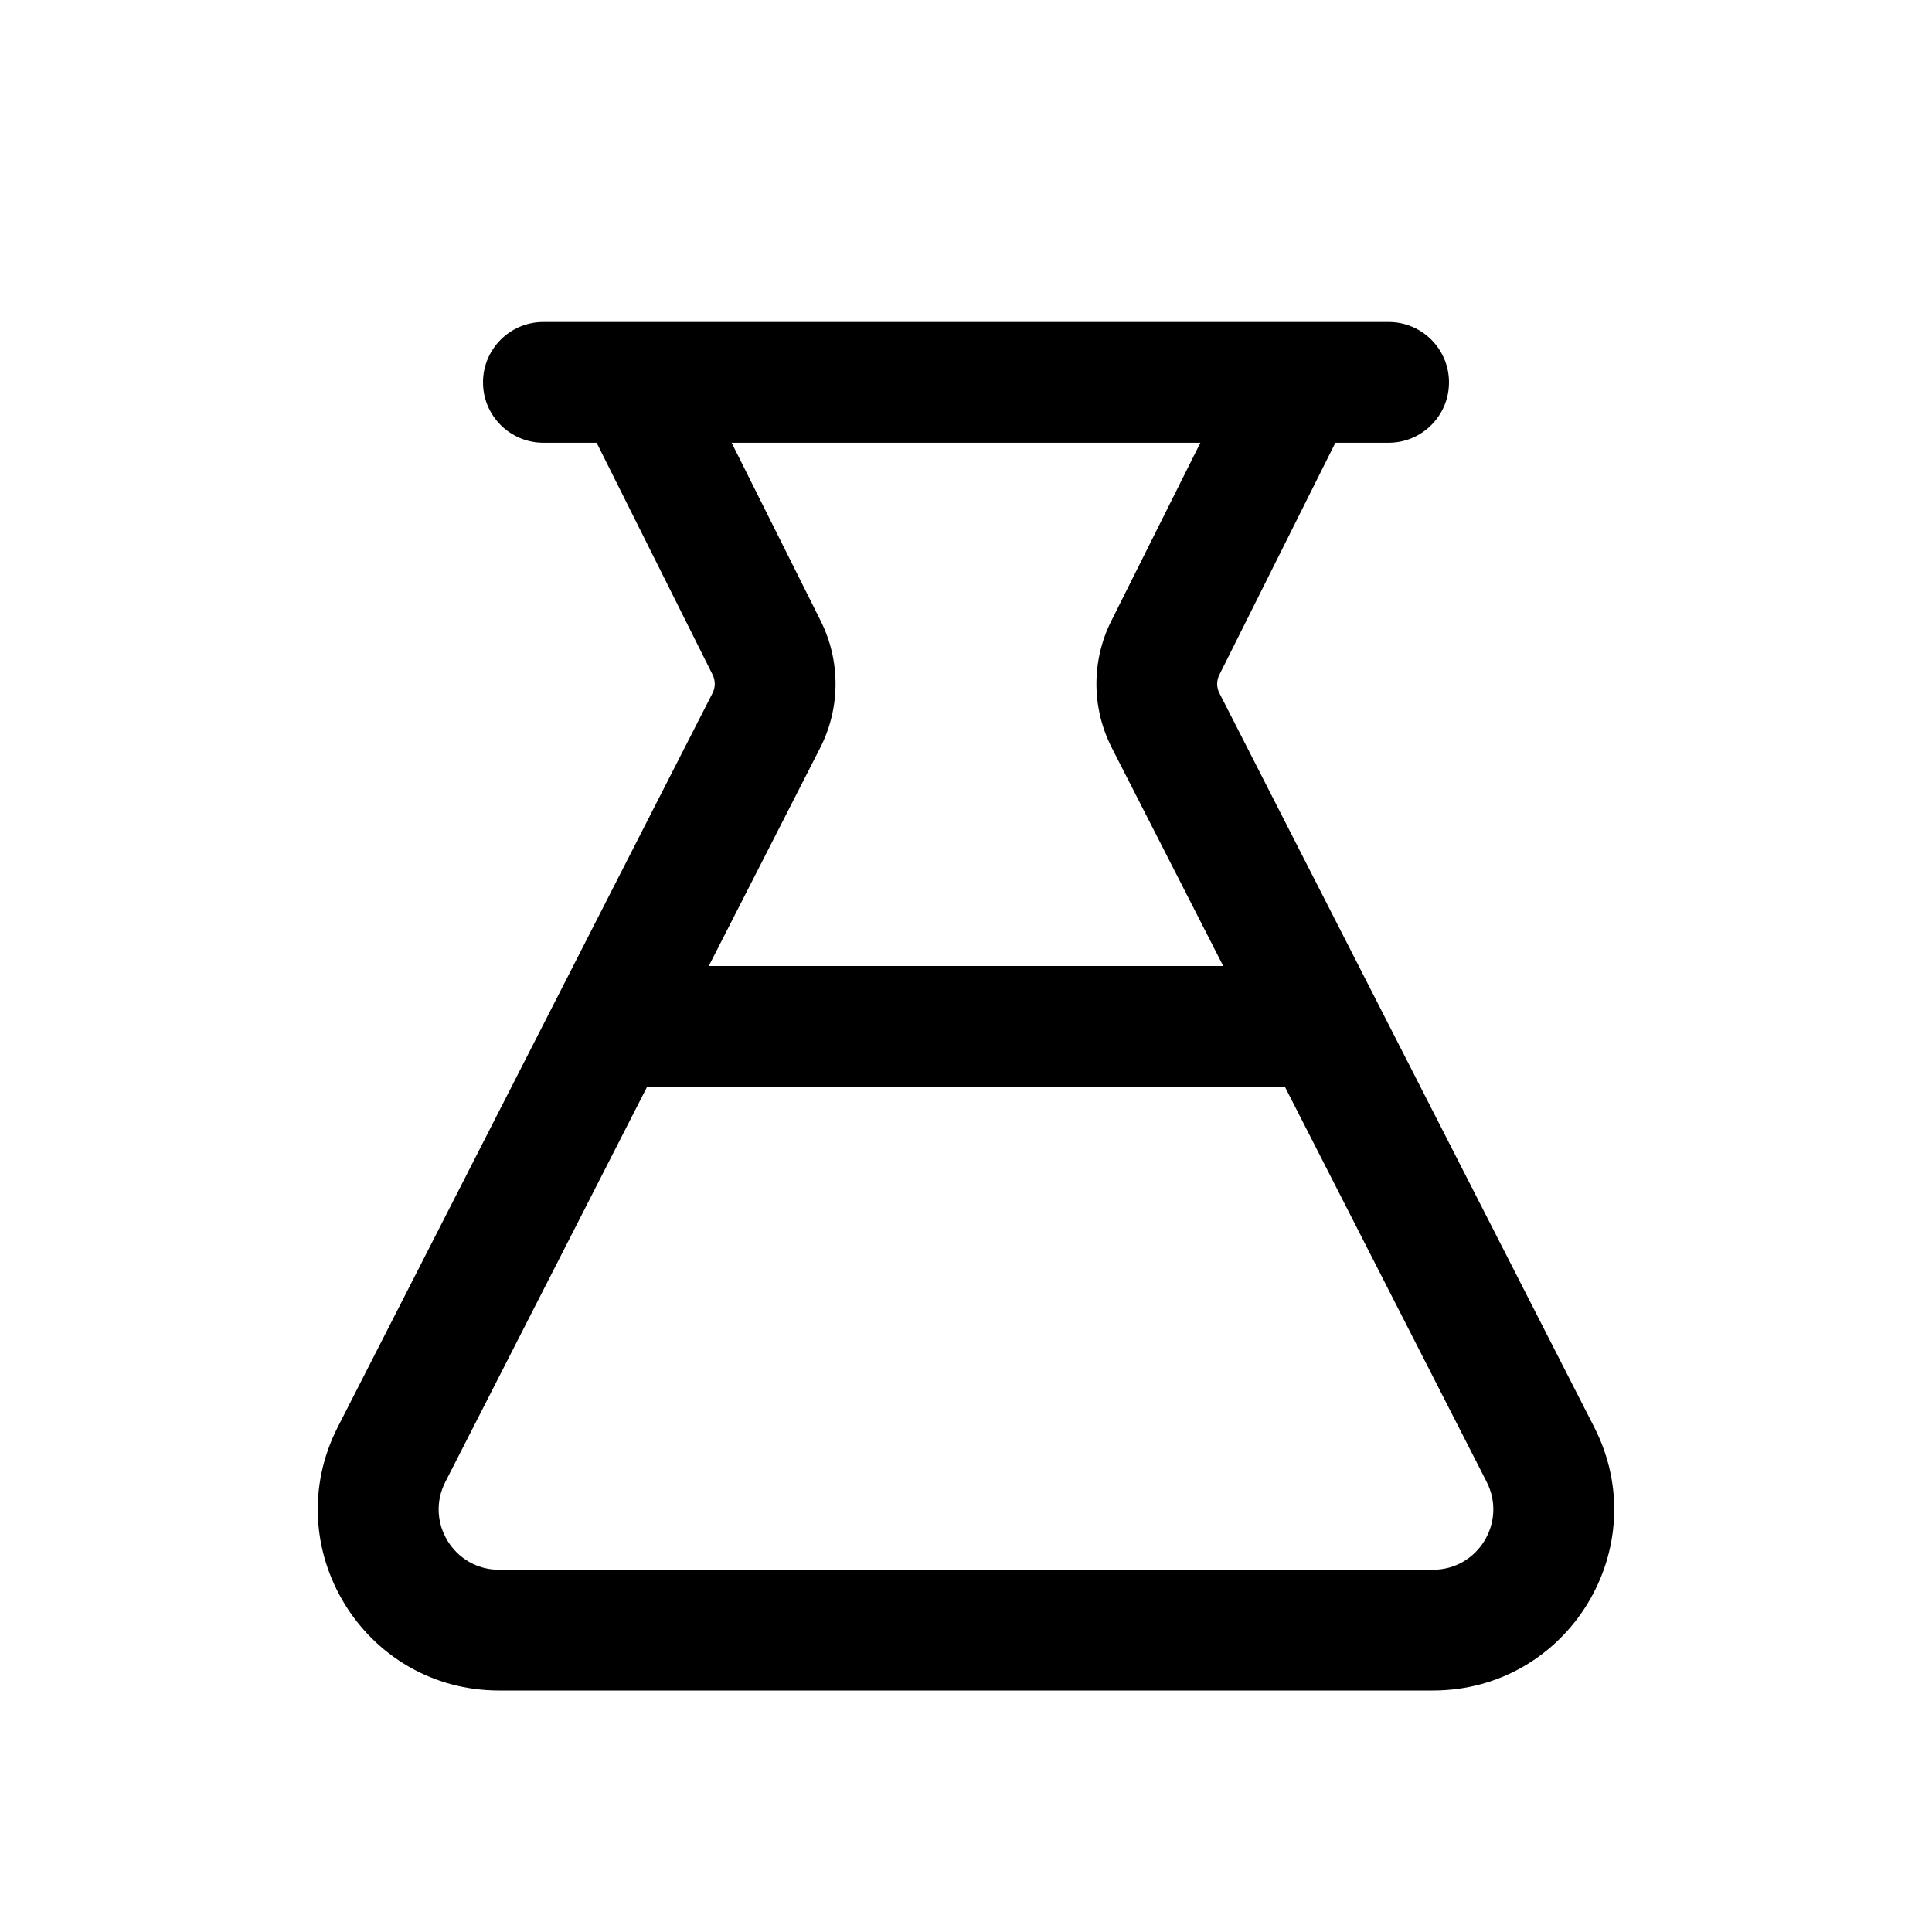 <svg viewBox="0 0 24 24" width="24" height="24" fill="currentColor" xmlns="http://www.w3.org/2000/svg">
 <g transform="translate(3.947, 4)">
  <path d="M3.717 0.329C4.088 0.144 4.538 0.294 4.724 0.665L6.248 3.713C6.496 4.21 6.494 4.796 6.241 5.291L1.585 14.409C1.33 14.908 1.693 15.5 2.253 15.5L13.853 15.5C14.413 15.5 14.775 14.908 14.521 14.409L9.865 5.291C9.612 4.796 9.609 4.21 9.858 3.713L11.382 0.665C11.567 0.294 12.018 0.144 12.388 0.329C12.759 0.514 12.909 0.965 12.724 1.335L11.2 4.383C11.164 4.455 11.164 4.538 11.2 4.609L15.856 13.727C16.621 15.224 15.534 17 13.853 17L2.253 17C0.572 17 -0.515 15.224 0.249 13.727L4.905 4.609C4.941 4.538 4.941 4.455 4.906 4.383L3.382 1.335C3.197 0.965 3.347 0.514 3.717 0.329Z" fill-rule="EVENODD"></path>
  <path d="M3.303 8.75C3.303 8.336 3.639 8 4.053 8L12.053 8C12.467 8 12.803 8.336 12.803 8.75C12.803 9.164 12.467 9.5 12.053 9.5L4.053 9.5C3.639 9.5 3.303 9.164 3.303 8.75Z" fill-rule="EVENODD"></path>
  <path d="M2.053 0.75C2.053 0.336 2.389 0 2.803 0L13.303 0C13.717 0 14.053 0.336 14.053 0.75C14.053 1.164 13.717 1.5 13.303 1.5L2.803 1.5C2.389 1.5 2.053 1.164 2.053 0.75Z" fill-rule="EVENODD"></path>
 </g>
</svg>